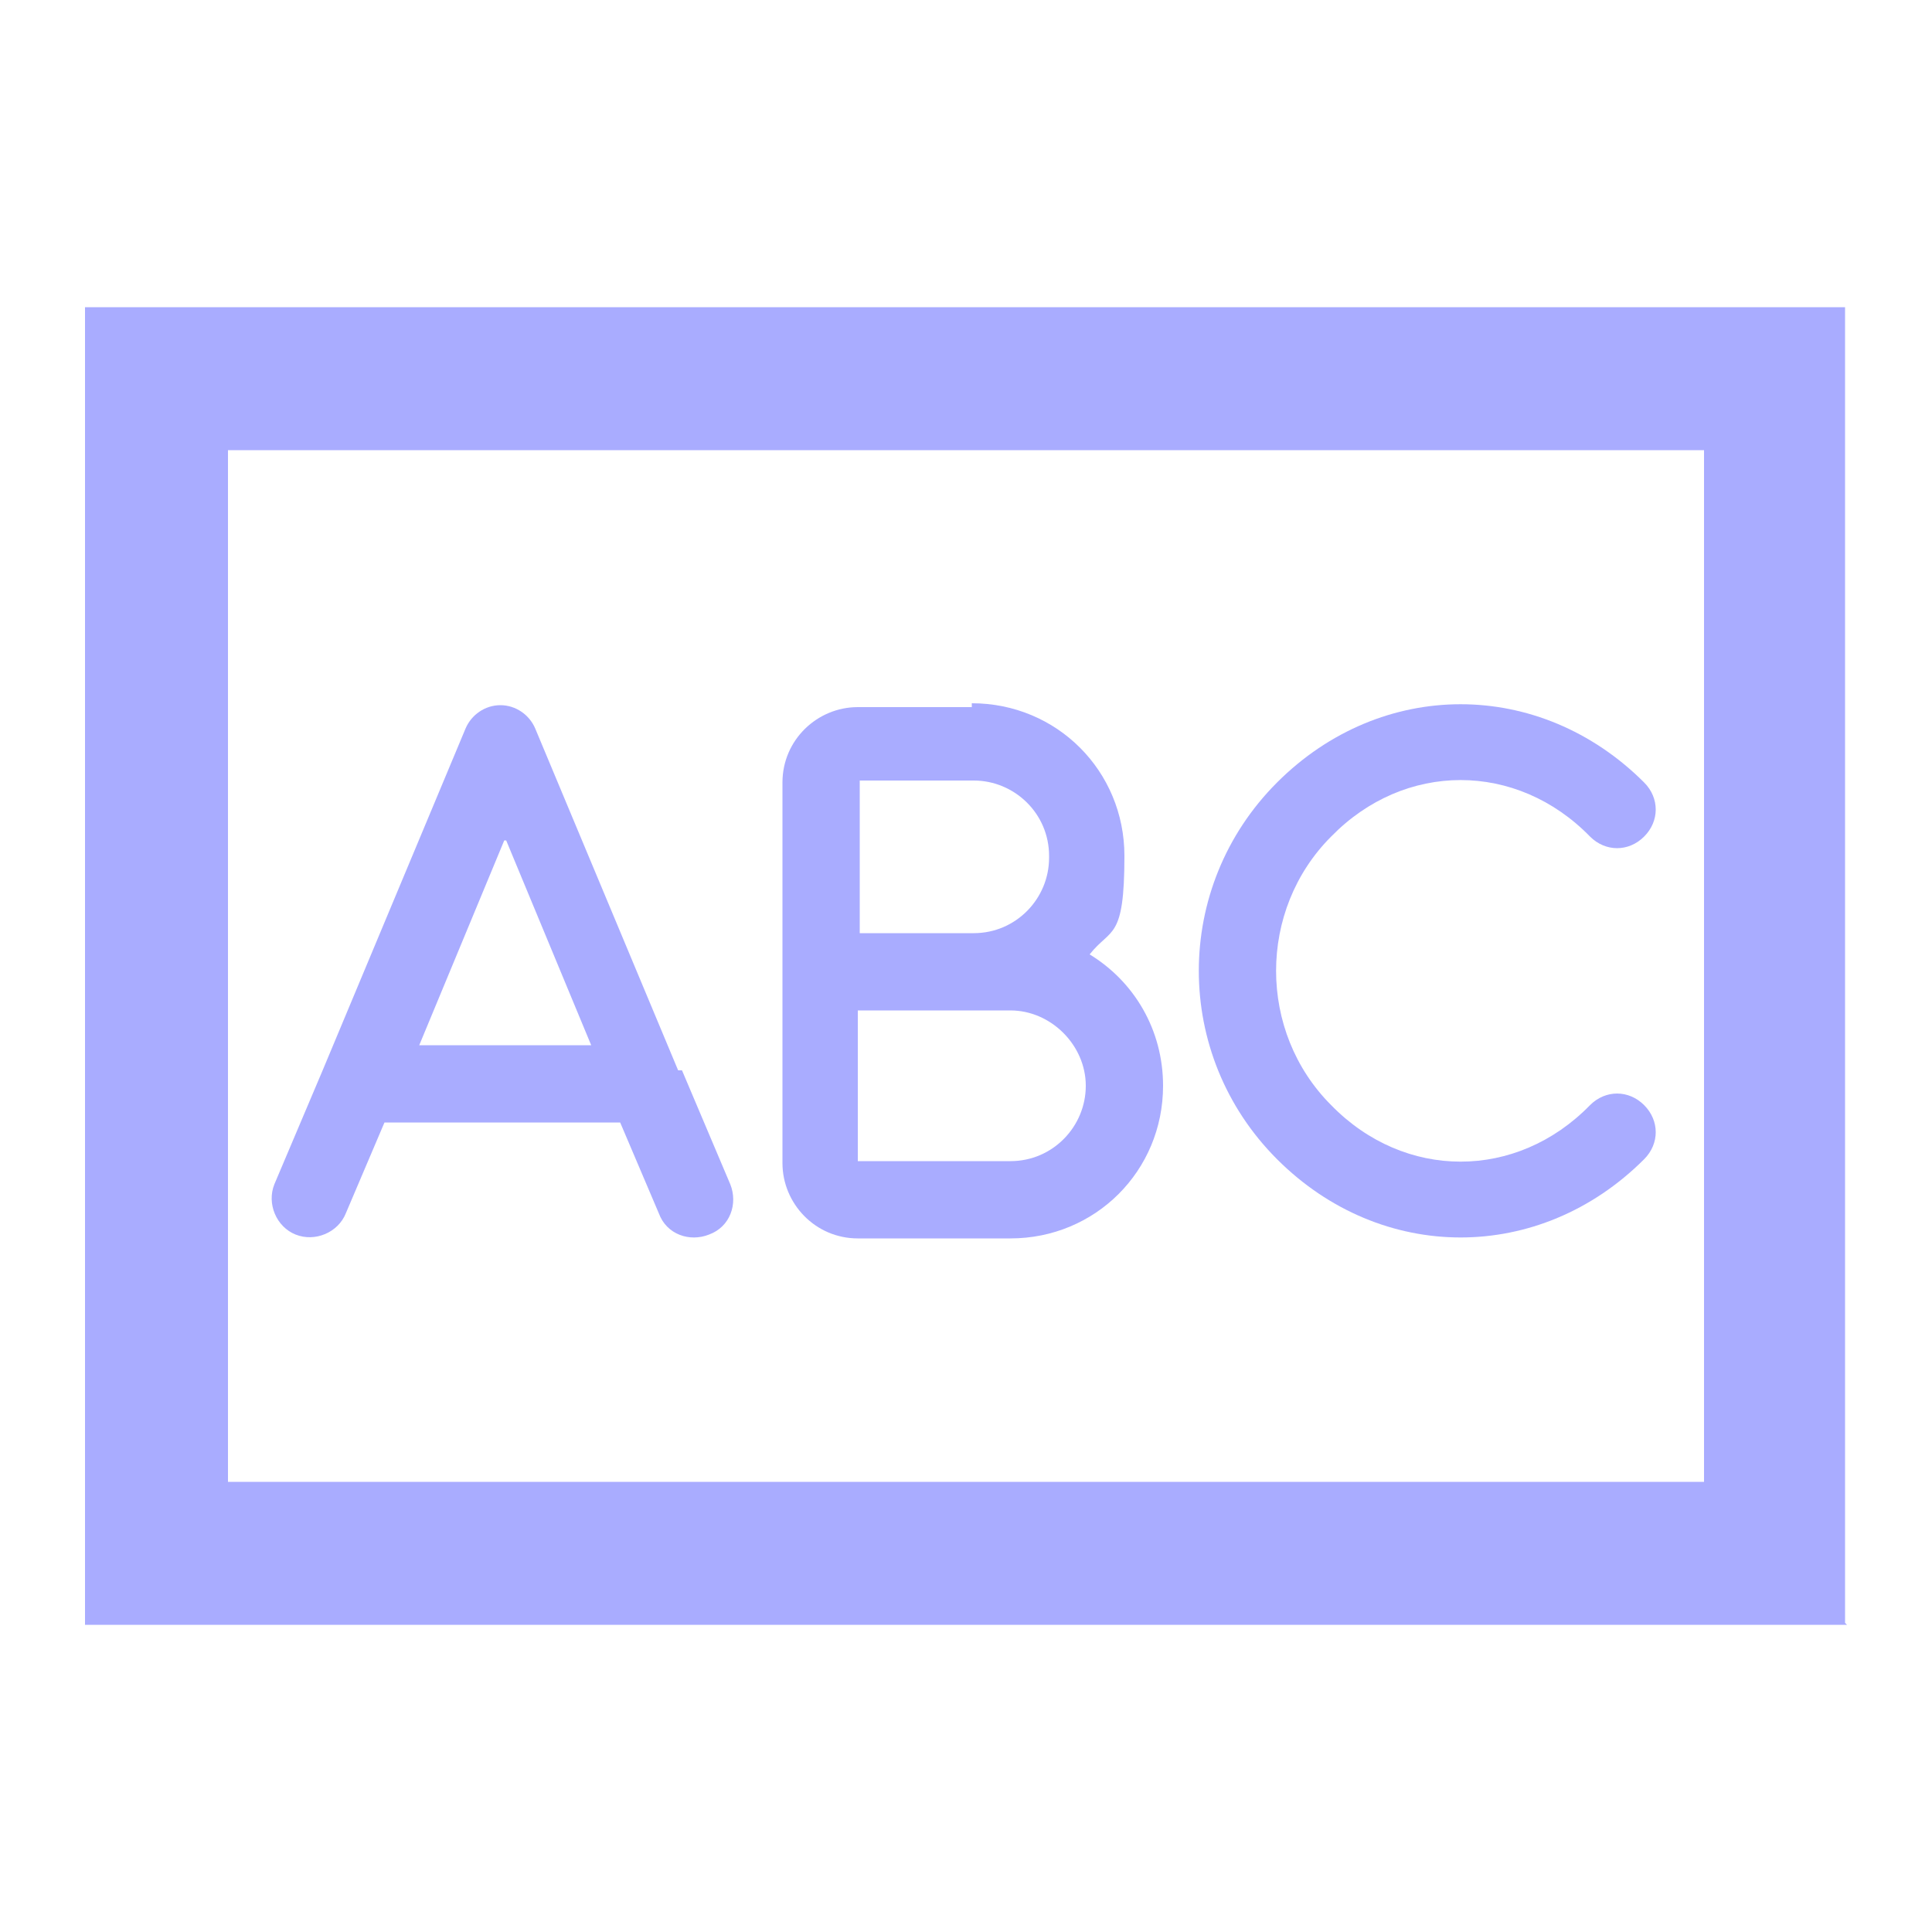 <svg width="100" height="100" viewBox="0 0 100 100" fill="none" xmlns="http://www.w3.org/2000/svg">
<g id="aa4k_icon_13" opacity="0.5">
<g id="Group">
<path id="Vector" d="M35.3 55.4L37.8 61.3C38.2 62.3 37.8 63.5 36.7 63.9C35.7 64.3 34.5 63.9 34.1 62.8L32.1 58.1H19.9L17.9 62.8C17.5 63.8 16.3 64.3 15.3 63.9C14.3 63.5 13.8 62.3 14.2 61.3L16.7 55.4L24.1 37.7C24.4 37 25.1 36.5 25.9 36.5C26.7 36.5 27.4 37 27.7 37.7L35.1 55.4H35.3ZM26.1 43.5L21.7 54.1H30.6L26.2 43.5H26.1Z" fill="#5459FF"/>
<path id="Vector_2" d="M50.3 36.4C54.7 36.4 58.2 39.9 58.2 44.3C58.2 48.7 57.5 48 56.4 49.4C58.7 50.8 60.2 53.3 60.2 56.2C60.2 60.6 56.7 64.1 52.3 64.1H44.4C42.2 64.1 40.5 62.3 40.5 60.2V40.5C40.5 38.3 42.3 36.6 44.4 36.6H50.3V36.4ZM54.3 44.3C54.3 42.1 52.5 40.4 50.4 40.4H44.5V48.3H50.4C52.6 48.3 54.3 46.5 54.3 44.4V44.3ZM44.4 60.1H52.3C54.5 60.1 56.2 58.3 56.2 56.2C56.2 54.1 54.4 52.3 52.3 52.3H44.4V60.2V60.1Z" fill="#5459FF"/>
<path id="Vector_3" d="M82.3 43.301C78.5 39.401 72.7 39.401 68.9 43.301C65.1 47.101 65.1 53.401 68.9 57.201C72.7 61.101 78.5 61.101 82.3 57.201C83.1 56.401 84.3 56.401 85.1 57.201C85.9 58.001 85.9 59.201 85.1 60.001C79.7 65.401 71.5 65.401 66.1 60.001C60.7 54.601 60.7 45.901 66.1 40.501C71.5 35.101 79.7 35.101 85.1 40.501C85.9 41.301 85.9 42.501 85.1 43.301C84.3 44.101 83.1 44.101 82.3 43.301Z" fill="#5459FF"/>
</g>
<path id="Vector_4" d="M95.6 84.1H4.4V15.9H95.5V84L95.6 84.1ZM11.8 76.7H88.2V23.3H11.8V76.7Z" fill="#5459FF"/>
</g>
</svg>
